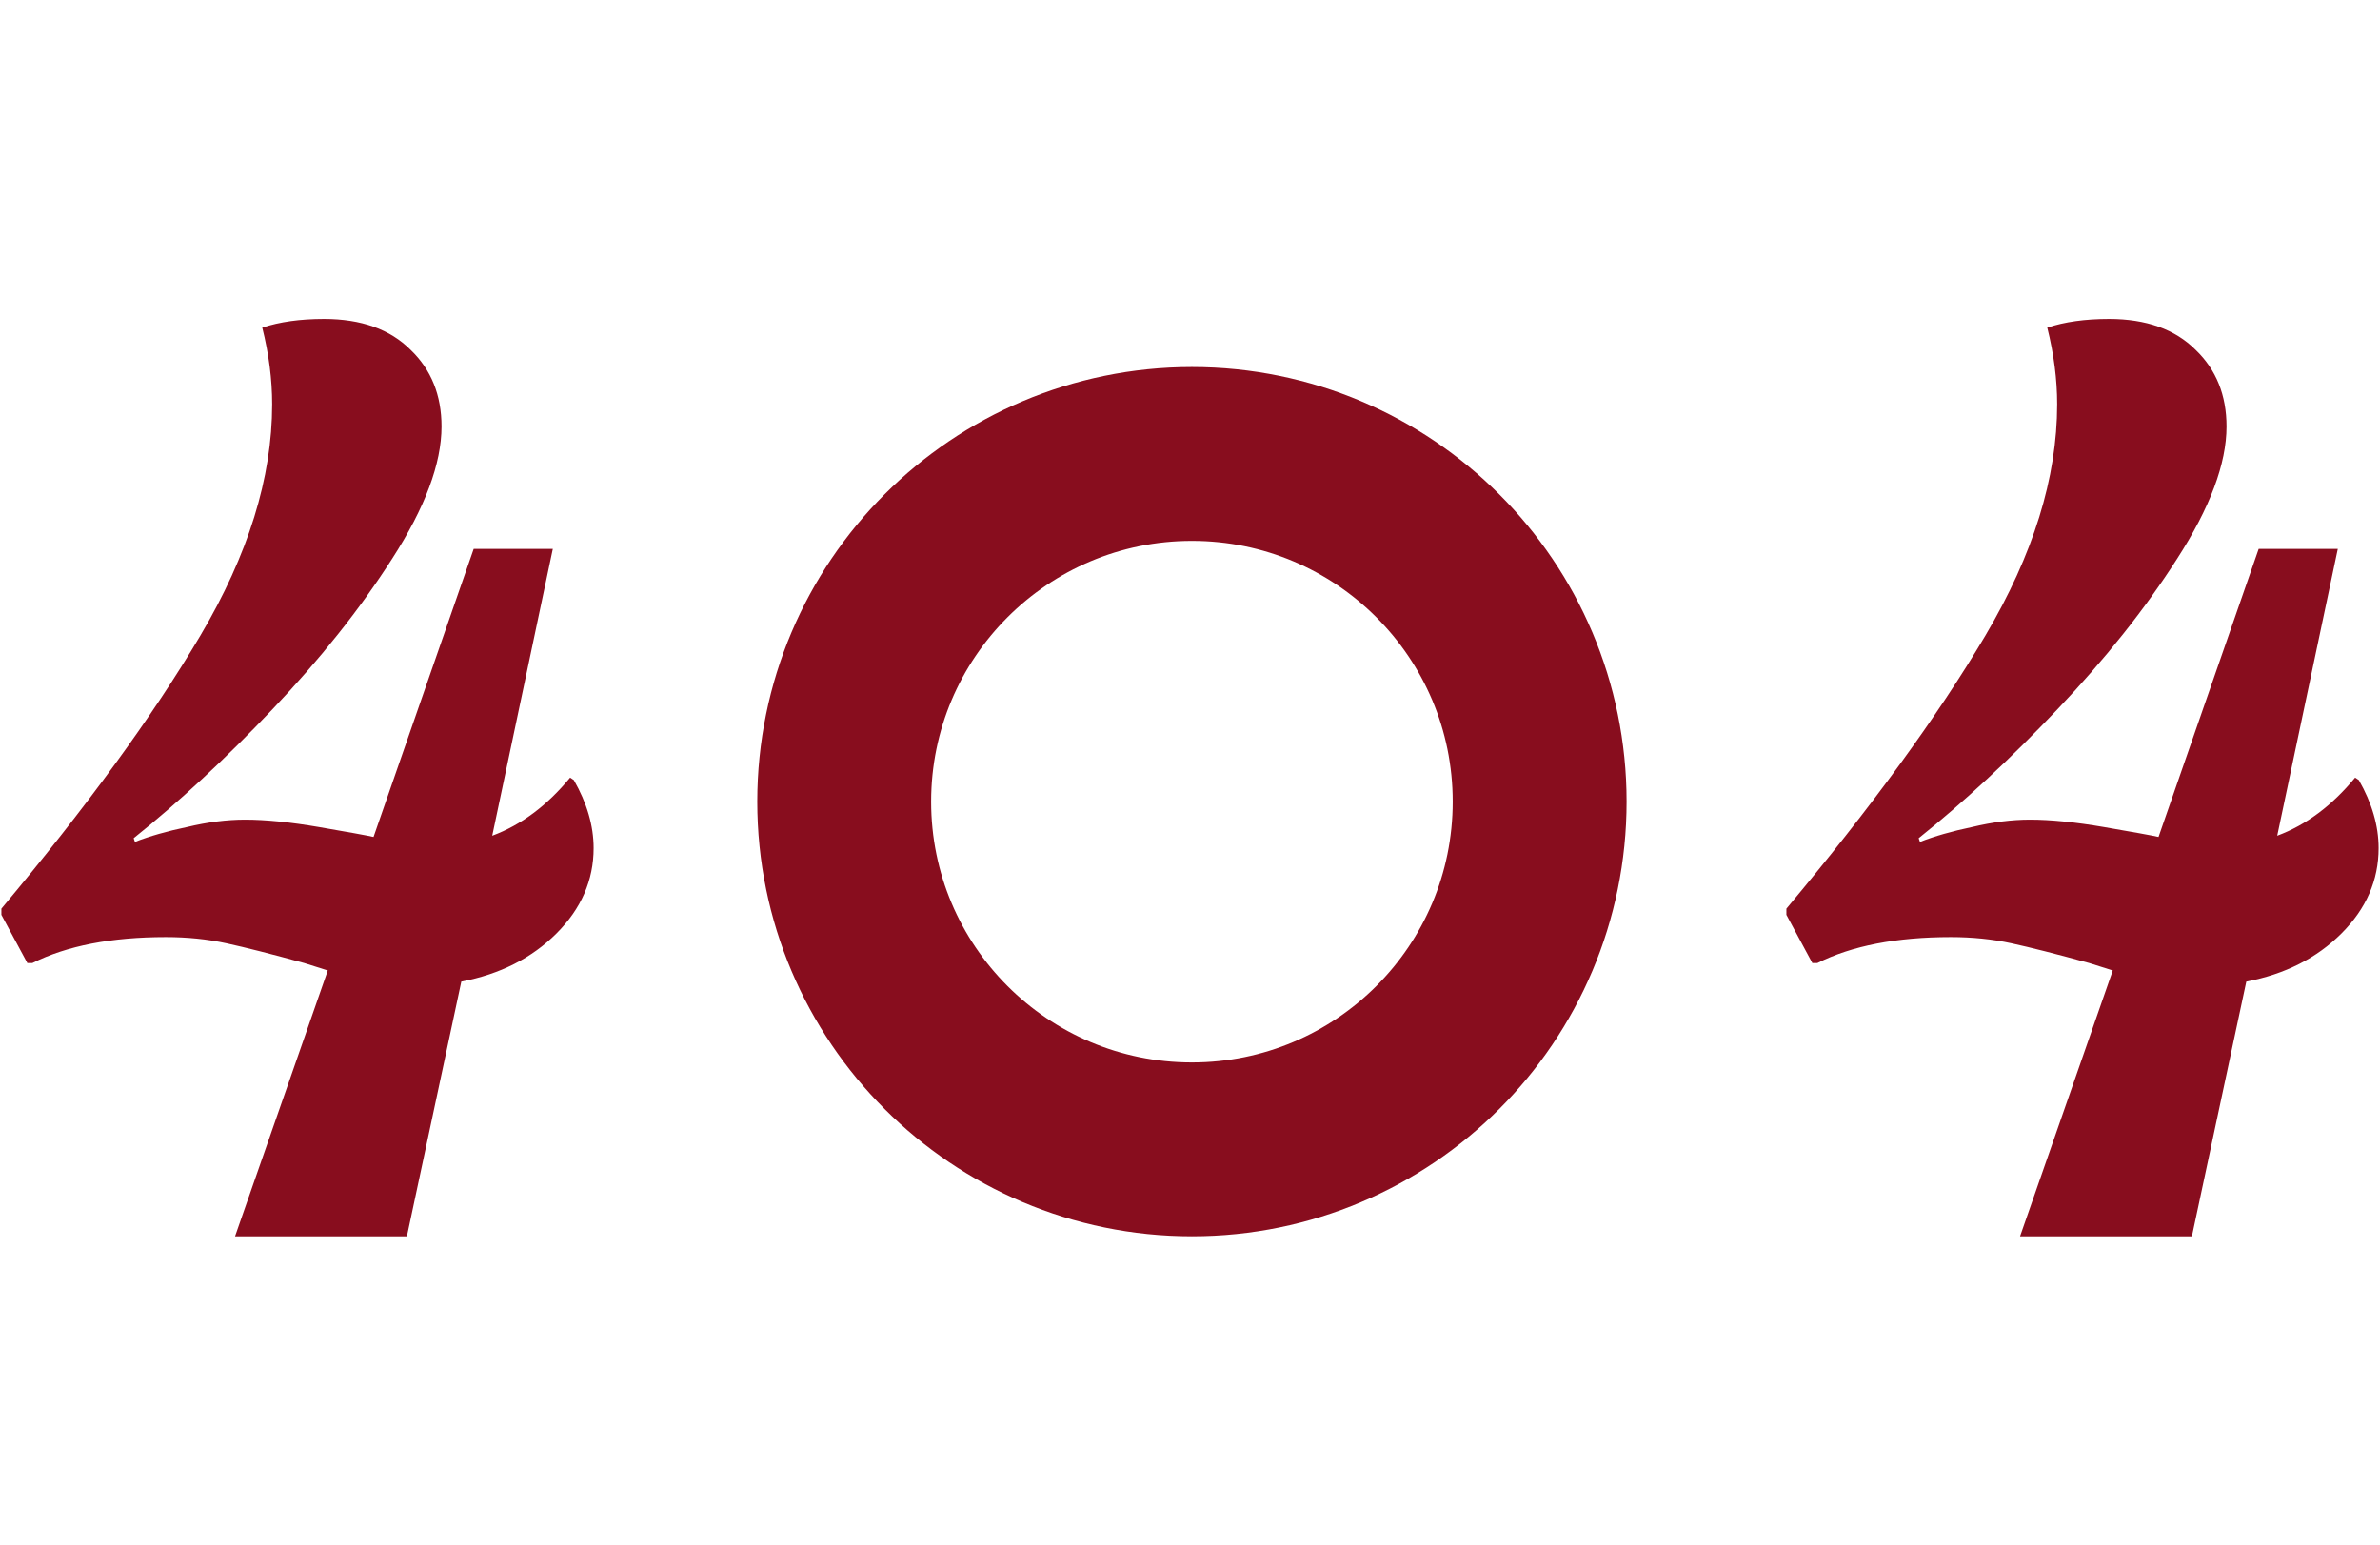 <svg width="616" height="400" viewBox="0 0 616 400" fill="none" xmlns="http://www.w3.org/2000/svg">
<circle cx="308.5" cy="207.5" r="90" stroke="#880D1E" stroke-width="45"/>
<path d="M615.64 219.52C615.64 227.84 612.44 235.2 606.04 241.6C599.64 248 591.427 252.16 581.4 254.08L567.32 320H522.84L546.84 251.2L540.76 249.28C532.227 246.933 525.507 245.227 520.6 244.16C515.693 243.093 510.467 242.56 504.92 242.56C490.84 242.56 479.32 244.8 470.36 249.28H469.08L462.36 236.8V235.2C484.333 208.96 501.507 185.387 513.88 164.48C526.253 143.573 532.44 123.627 532.44 104.64C532.44 98.24 531.587 91.627 529.88 84.8C534.36 83.307 539.693 82.56 545.88 82.56C555.48 82.56 562.947 85.227 568.28 90.56C573.613 95.68 576.28 102.293 576.28 110.4C576.28 120 572.013 131.413 563.48 144.64C555.16 157.653 544.813 170.667 532.44 183.68C520.28 196.48 508.333 207.573 496.6 216.96L496.92 217.92C500.76 216.427 505.24 215.147 510.36 214.08C515.693 212.8 520.707 212.16 525.4 212.16C530.733 212.16 537.133 212.8 544.6 214.08C552.067 215.36 556.76 216.213 558.68 216.64L584.6 142.08H605.08L589.4 216.32C596.867 213.547 603.587 208.533 609.56 201.28L610.52 201.92C613.933 207.893 615.64 213.76 615.64 219.52Z" fill="#880D1E"/>
<path d="M153.64 219.52C153.64 227.84 150.44 235.2 144.04 241.6C137.64 248 129.427 252.16 119.4 254.08L105.32 320H60.84L84.84 251.2L78.76 249.28C70.227 246.933 63.507 245.227 58.6 244.16C53.693 243.093 48.467 242.56 42.92 242.56C28.84 242.56 17.32 244.8 8.36 249.28H7.08L0.36 236.8V235.2C22.333 208.96 39.507 185.387 51.88 164.48C64.253 143.573 70.44 123.627 70.44 104.64C70.44 98.24 69.587 91.627 67.88 84.8C72.36 83.307 77.693 82.56 83.88 82.56C93.48 82.56 100.947 85.227 106.28 90.56C111.613 95.68 114.28 102.293 114.28 110.4C114.28 120 110.013 131.413 101.48 144.64C93.16 157.653 82.813 170.667 70.44 183.68C58.28 196.48 46.333 207.573 34.6 216.96L34.92 217.92C38.76 216.427 43.24 215.147 48.36 214.08C53.693 212.8 58.707 212.16 63.4 212.16C68.733 212.16 75.133 212.8 82.6 214.08C90.067 215.36 94.76 216.213 96.68 216.64L122.6 142.08H143.08L127.4 216.32C134.867 213.547 141.587 208.533 147.56 201.28L148.52 201.92C151.933 207.893 153.64 213.76 153.64 219.52Z" fill="#880D1E"/>
</svg>
